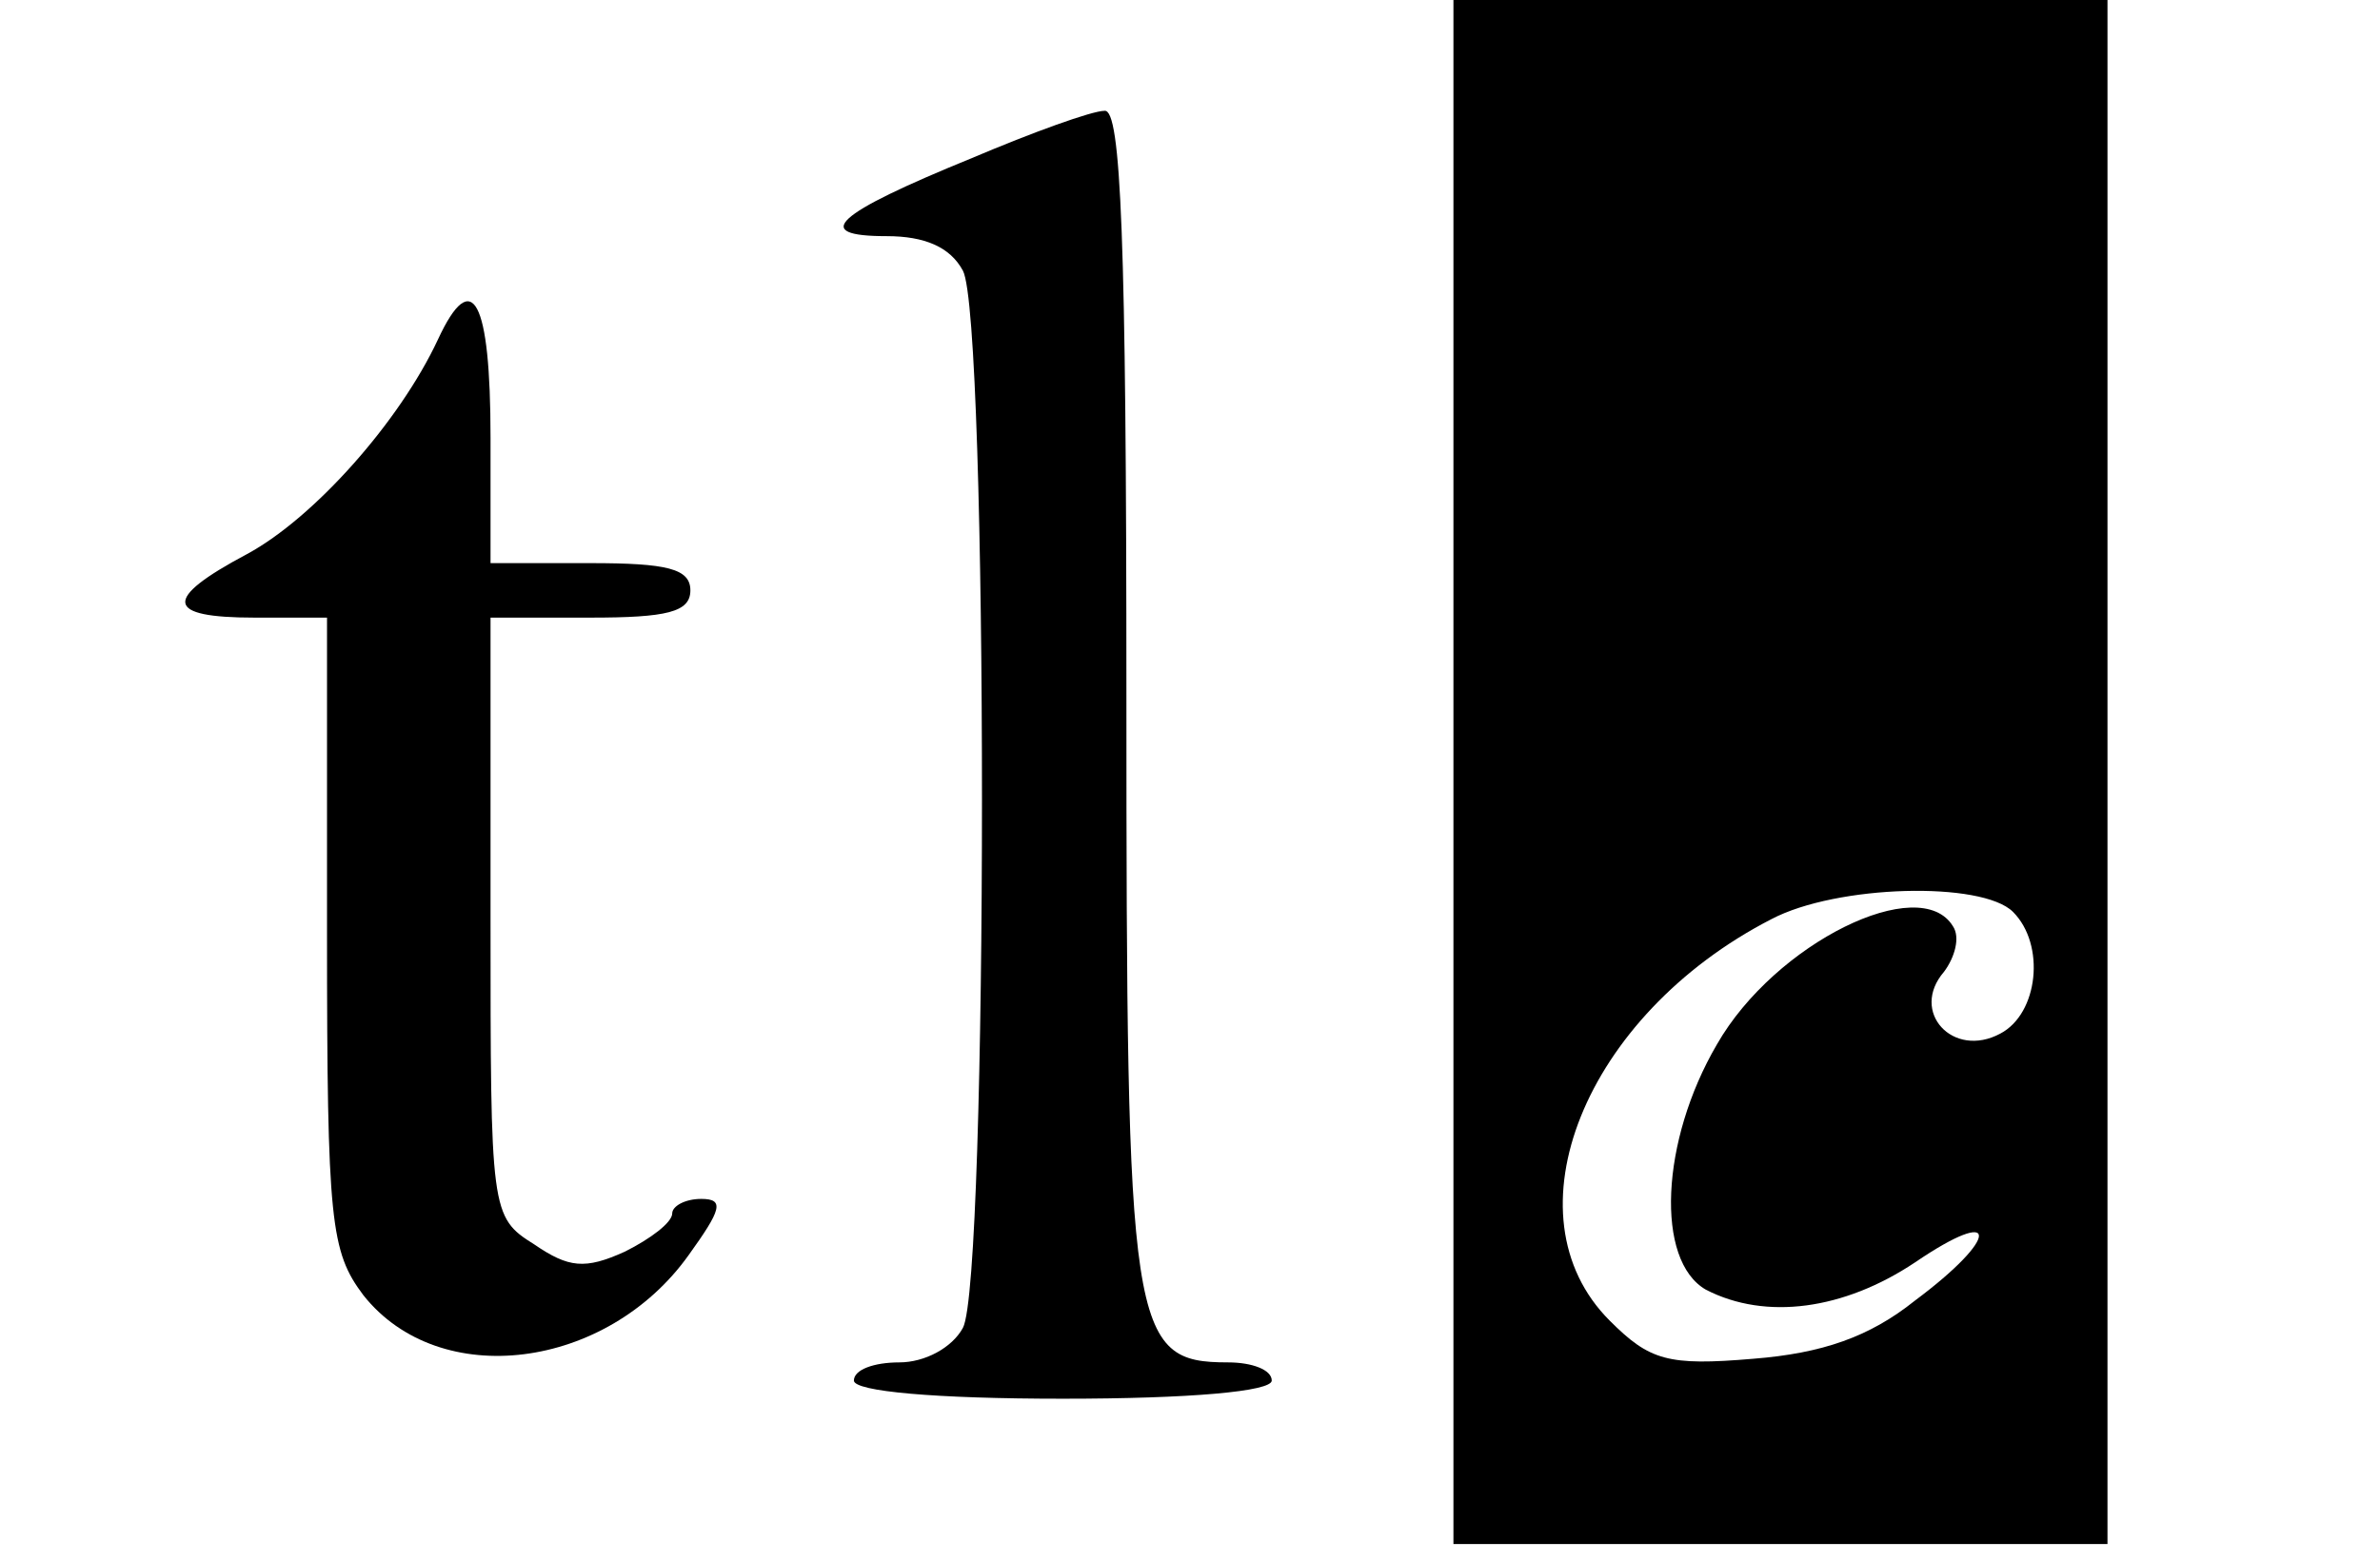 <?xml version="1.0" standalone="no"?>
<!DOCTYPE svg PUBLIC "-//W3C//DTD SVG 20010904//EN"
 "http://www.w3.org/TR/2001/REC-SVG-20010904/DTD/svg10.dtd">
<svg version="1.0" xmlns="http://www.w3.org/2000/svg"
 width="131pt" height="86pt" viewBox="0 0 131 86"
 preserveAspectRatio="xMidYMid meet">

<g transform="translate(0,86) scale(0.1,-0.1)"
fill="#000000" stroke="none">
<path d="M800 435 l0 -425 180 0 180 0 0 425 0 425 -180 0 -180 0 0 -425z
m308 -77 c18 -18 14 -56 -7 -67 -26 -14 -50 12 -31 34 6 8 9 19 5 25 -18 30
-98 -9 -130 -65 -31 -53 -34 -119 -6 -135 33 -17 76 -11 115 15 47 32 47 14 0
-21 -25 -20 -51 -29 -89 -32 -47 -4 -57 -1 -79 21 -58 58 -14 168 89 221 36
19 116 21 133 4z"/>
<path d="M535 773 c-76 -31 -89 -43 -47 -43 21 0 35 -6 42 -19 14 -26 14 -556
0 -582 -6 -11 -21 -19 -35 -19 -14 0 -25 -4 -25 -10 0 -6 45 -10 115 -10 70 0
115 4 115 10 0 6 -11 10 -24 10 -54 0 -56 16 -56 367 0 252 -3 323 -12 322 -7
0 -40 -12 -73 -26z"/>
<path d="M241 673 c-21 -45 -68 -98 -105 -118 -47 -25 -45 -35 4 -35 l40 0 0
-174 c0 -159 2 -175 20 -199 42 -53 134 -41 179 22 18 25 20 31 7 31 -9 0 -16
-4 -16 -8 0 -5 -12 -14 -26 -21 -22 -10 -31 -9 -50 4 -24 15 -24 18 -24 180
l0 165 55 0 c42 0 55 3 55 15 0 12 -13 15 -55 15 l-55 0 0 69 c0 76 -10 95
-29 54z"/>
</g>
</svg>
